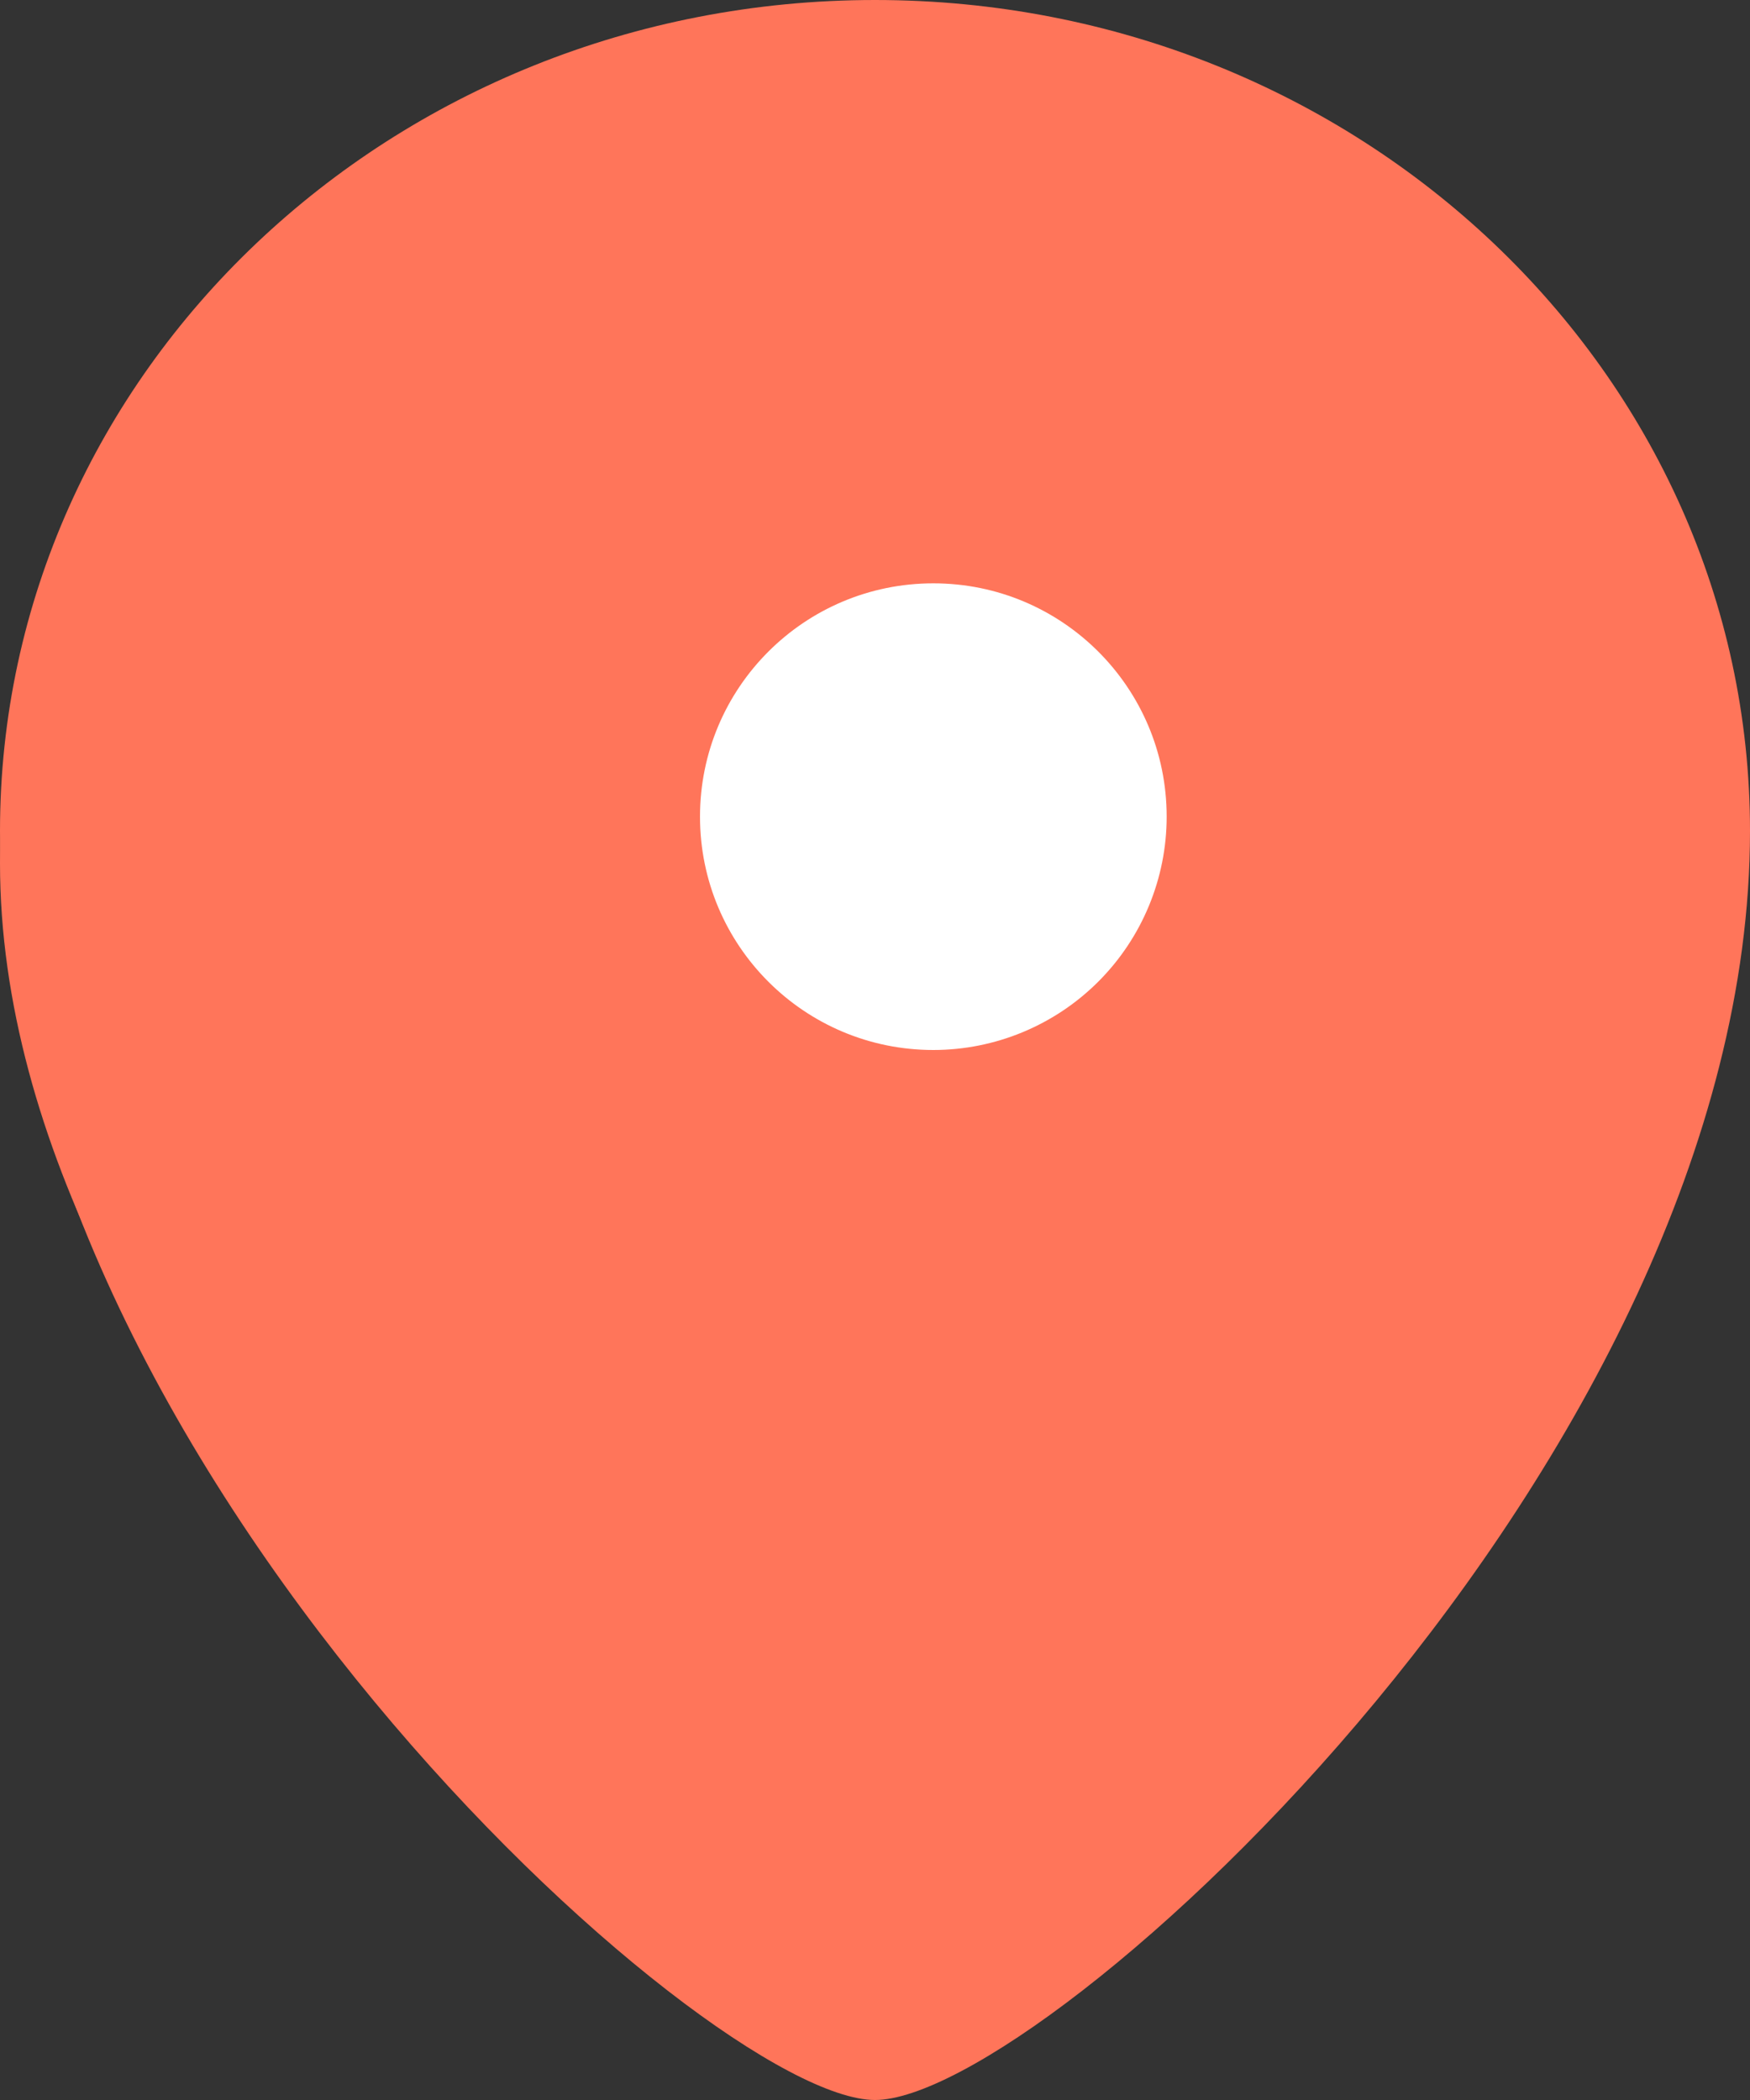 <?xml version="1.0" encoding="UTF-8"?>
<svg width="15px" height="18px" viewBox="0 0 15 18" version="1.1" xmlns="http://www.w3.org/2000/svg" xmlns:xlink="http://www.w3.org/1999/xlink">
    <rect x="0" y="0" width="15" height="18" fill="#333333" stroke="none"/>
    <!-- Generator: Sketch 62 (91390) - https://sketch.com -->
    <title>zu-2</title>
    <desc>Created with Sketch.</desc>
    <g id="AD患者之家5.0" stroke="none" stroke-width="1" fill="none" fill-rule="evenodd">
        <g id="附近医院-医院详情" transform="translate(-16, -154)">
            <g id="分组-7" transform="translate(16, 152)">
                <g id="分组-6">
                    <g id="分组-8">
                        <g id="zu-2" transform="translate(0, 2)">
                            <path d="M0,7.4 C0,3.865 3.134,1 7,1 C10.866,1 14,3.865 14,7.4 C14,12.16 8.35,17 7,17 C5.65,17 0,12.16 0,7.4 Z" id="路径" fill="#FF755A"></path>
                            <path d="M7.5,18 C6.053,18 0,12.515 0,7.122 C0,3.189 3.358,0 7.5,0 C11.642,0 15,3.189 15,7.122 C15,12.515 8.947,18 7.5,18 L7.5,18 Z M7.5,1.165 C4.111,1.165 1.364,3.774 1.364,6.993 C1.364,11.061 5.901,16.058 7.5,16.058 C9.014,16.058 13.636,11.101 13.636,6.993 C13.636,5.447 12.99,3.965 11.839,2.872 C10.688,1.779 9.127,1.165 7.5,1.165 Z" id="形状" fill="#FF755A" fill-rule="nonzero"></path>
                            <path d="M8,9 C6.895,9 6,8.105 6,7 C6,5.895 6.895,5 8,5 C9.105,5 10,5.895 10,7 C10,7.53 9.789,8.039 9.414,8.414 C9.039,8.789 8.53,9 8,9 L8,9 Z" id="路径" fill="#FFFFFF" fill-rule="nonzero"></path>
                        </g>
                    </g>
                </g>
            </g>
        </g>
    </g>
</svg>